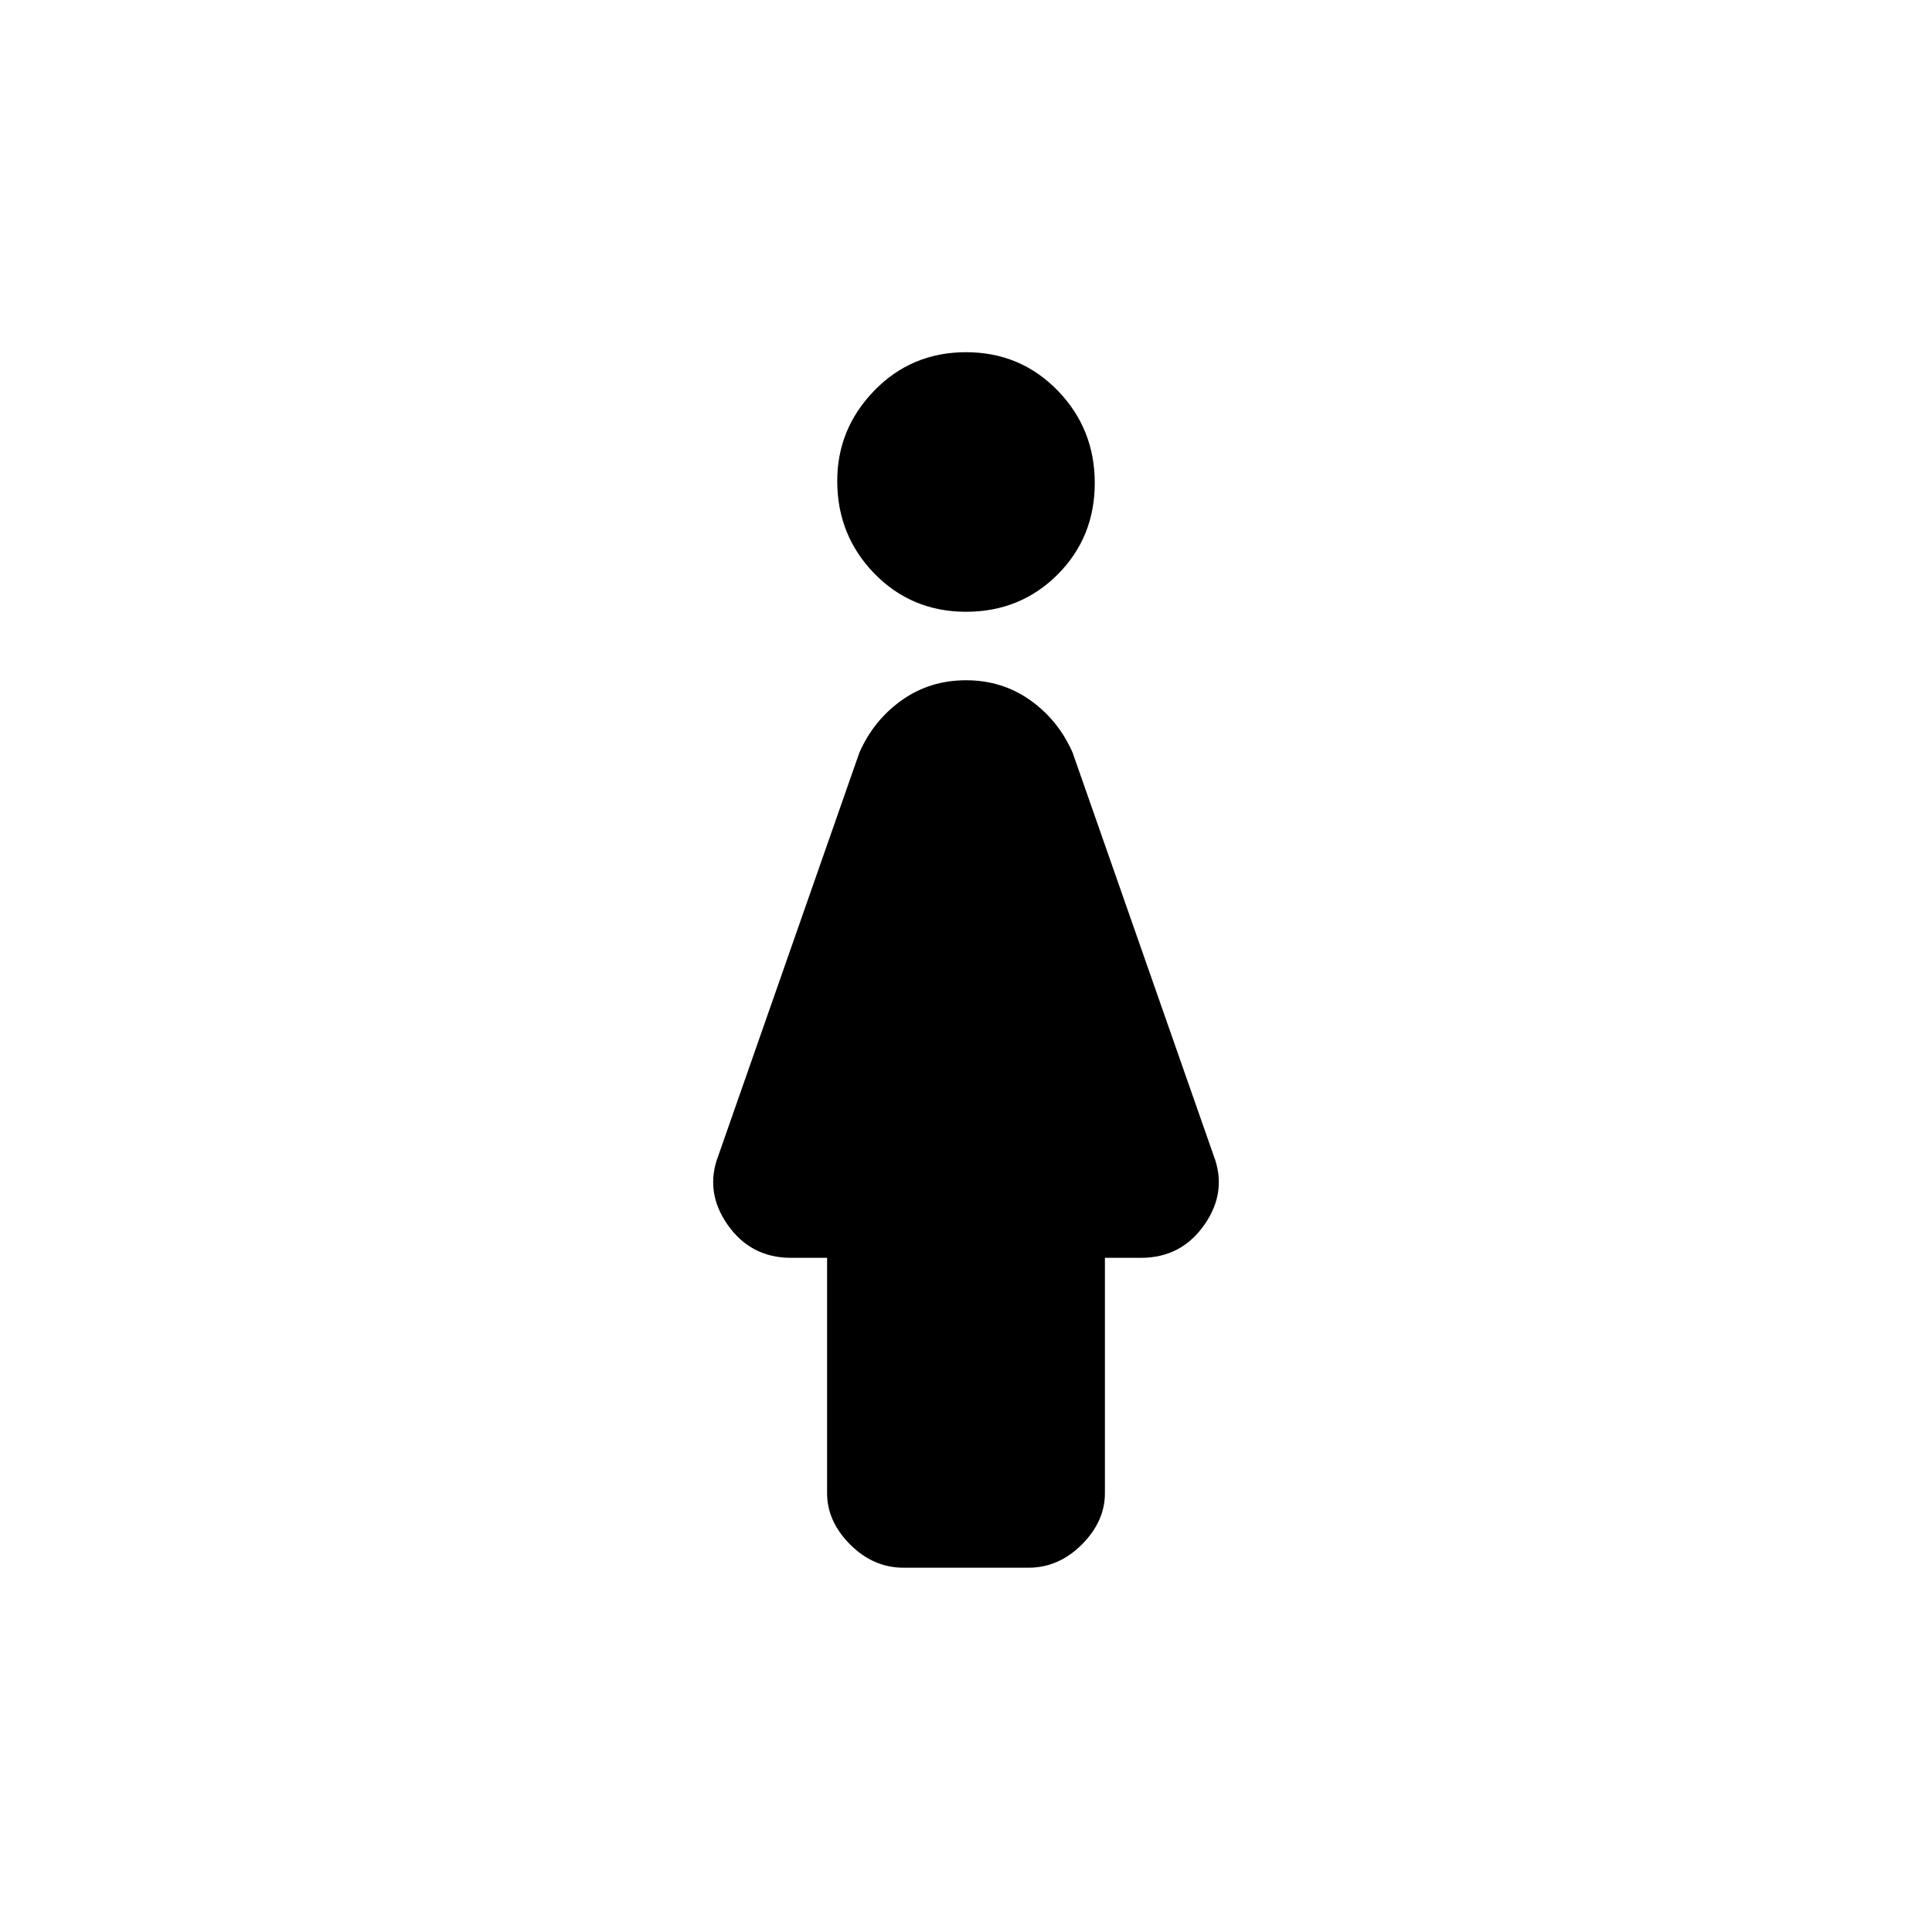 <svg xmlns="http://www.w3.org/2000/svg" height="20" width="20"><path d="M10 6.333q-.562 0-.948-.395-.385-.396-.385-.959 0-.541.385-.937.386-.396.948-.396.562 0 .948.396.385.396.385.958 0 .562-.385.948-.386.385-.948.385Zm-.646 9.896q-.312 0-.552-.239-.24-.24-.24-.532v-2.437h-.374q-.417 0-.657-.344-.239-.344-.093-.719l1.458-4.166q.146-.334.437-.542.292-.208.667-.208.375 0 .667.208.291.208.437.542l1.458 4.166q.146.375-.093.719-.24.344-.657.344h-.374v2.437q0 .292-.24.532-.24.239-.552.239Z"/></svg>